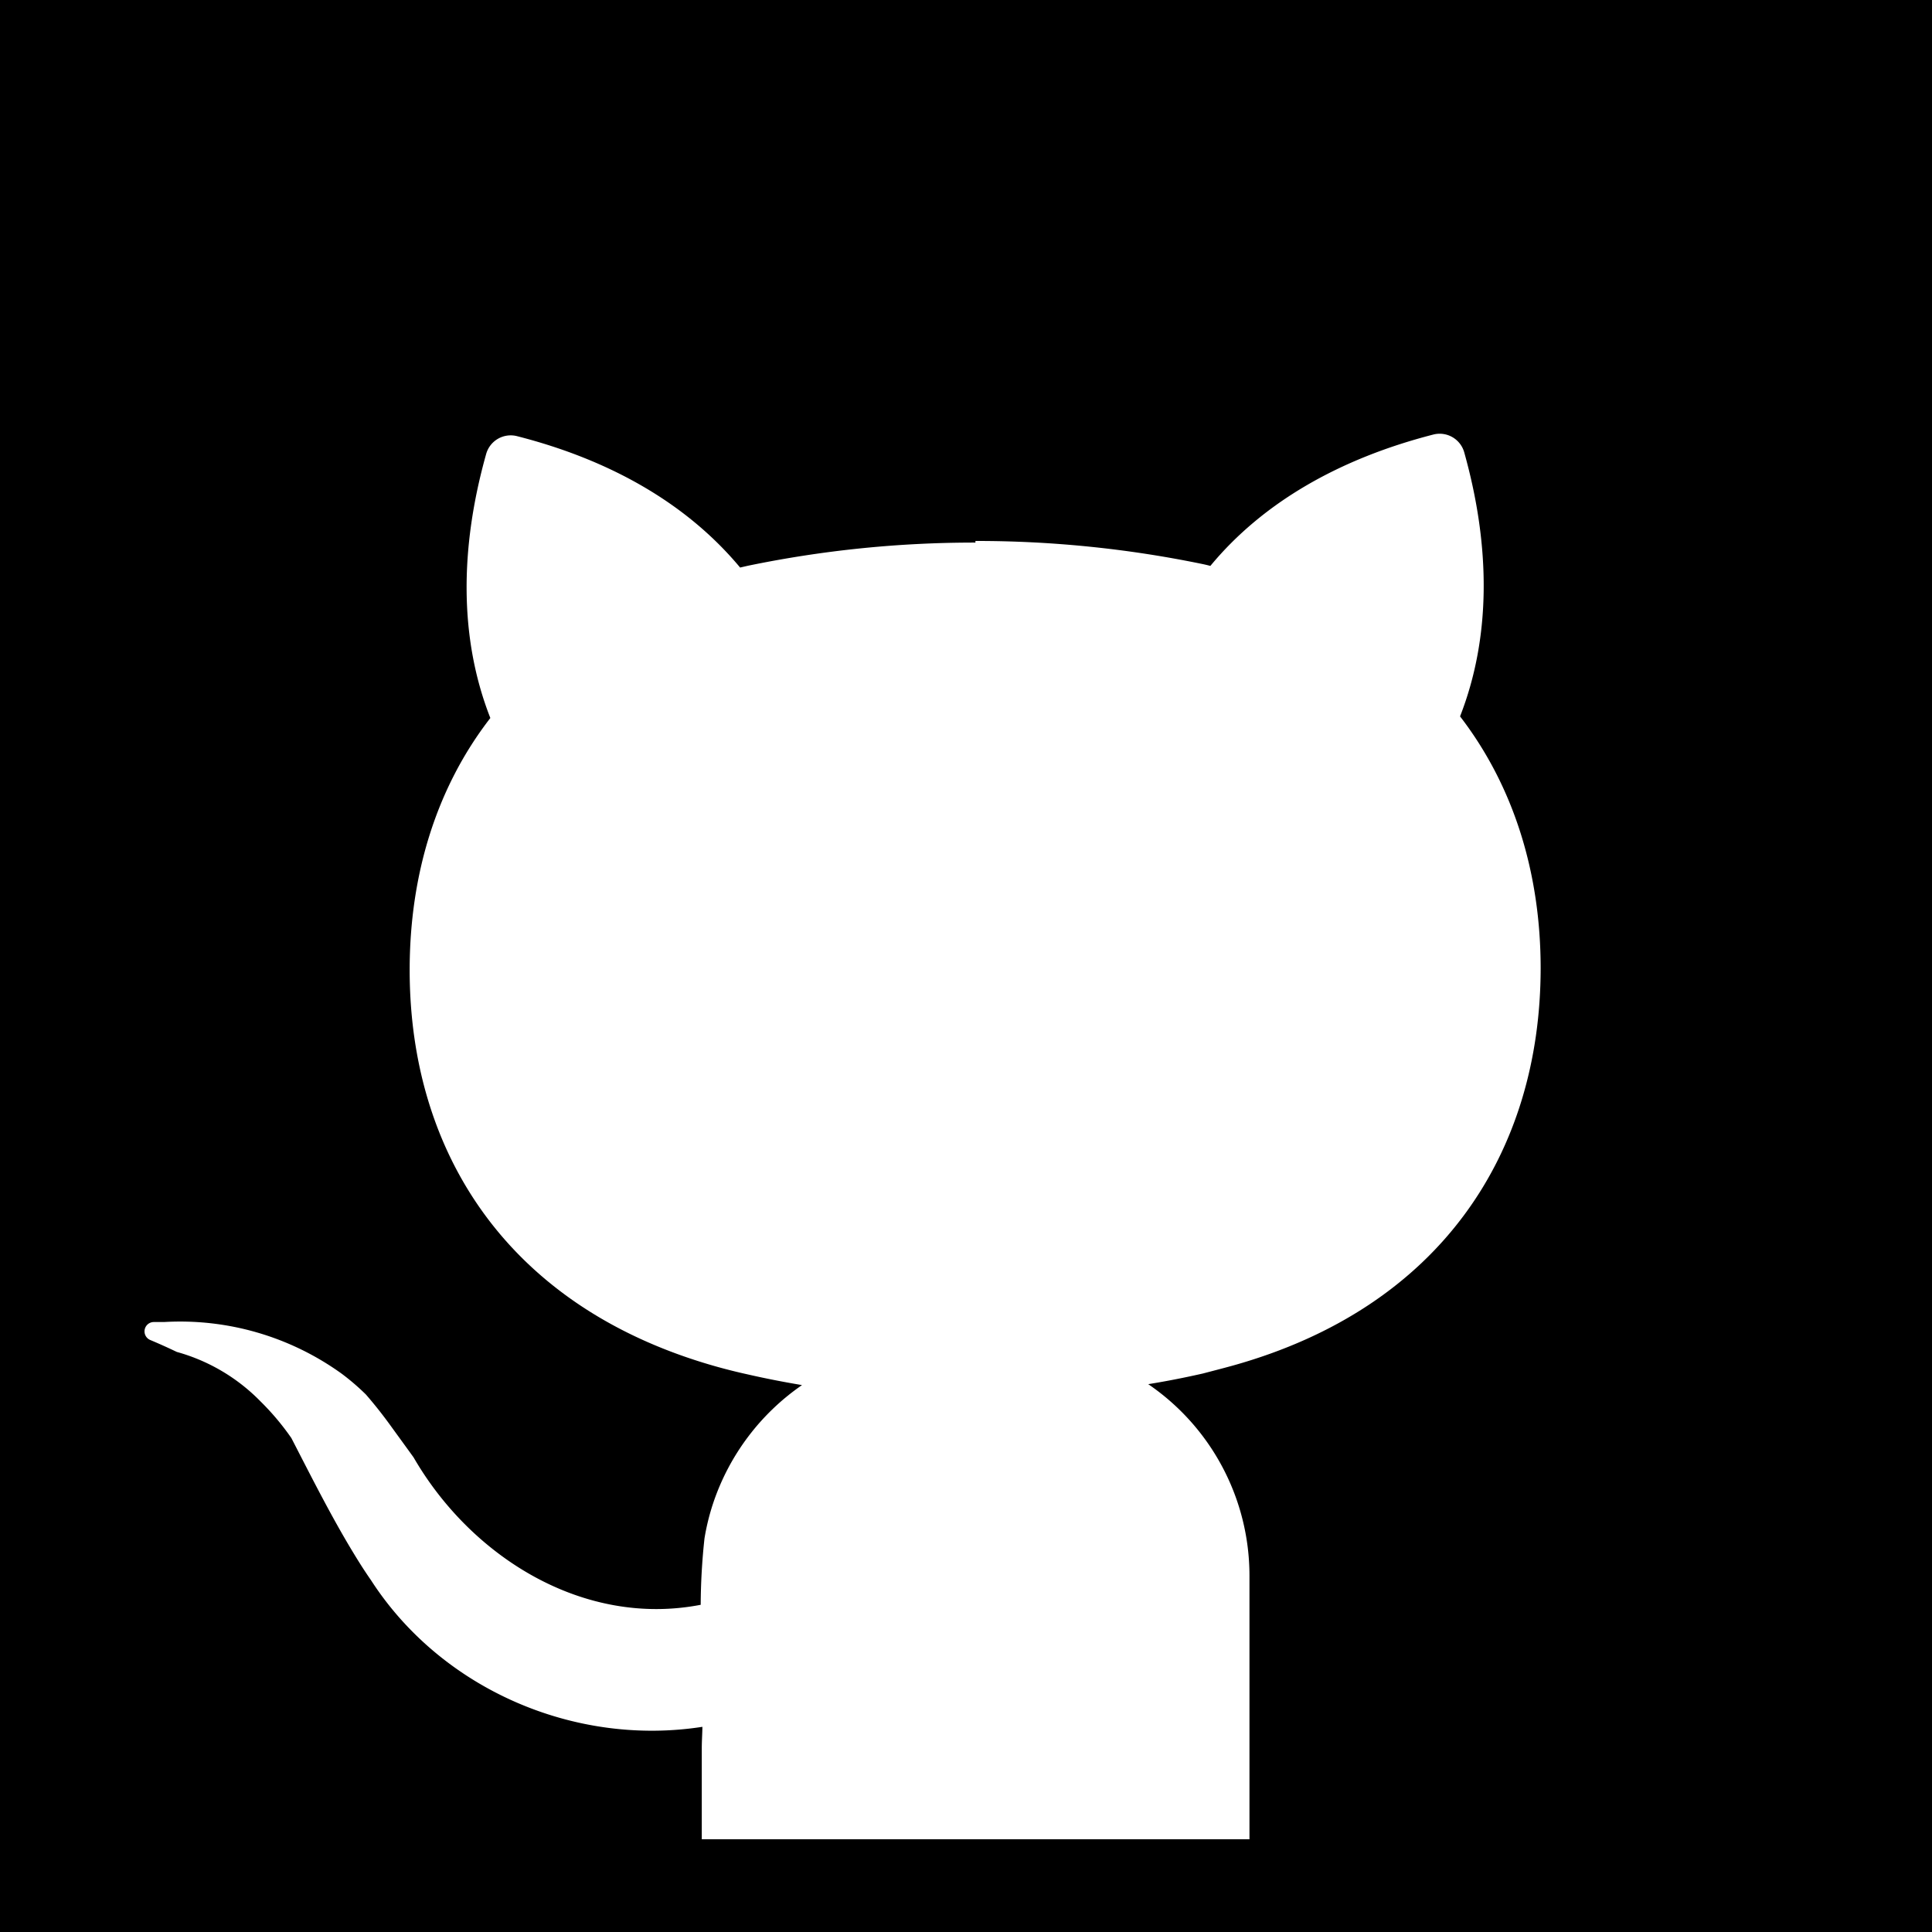 <svg id="square" xmlns="http://www.w3.org/2000/svg" width="250" height="250" viewBox="0 0 250 250"><g id="github"><path d="M0,0V250H250V0ZM159.44,176.73c-1.23.34-2.49.66-3.78,1-2.34.53-4.71,1-7.08,1.38a30,30,0,0,1,13.1,24.75V238H90.81V226.19c0-.91.07-1.83.08-2.74-16.57,2.58-33.81-4.89-42.9-19-1-1.43-1.91-2.91-2.81-4.42-2.68-4.52-5.08-9.3-7.48-13.95a33.23,33.23,0,0,0-4-4.75,24.14,24.14,0,0,0-10.82-6.39c-1.13-.54-2.28-1.06-3.45-1.55a1.21,1.21,0,0,1,.44-2.32h1.35a35.75,35.75,0,0,1,23,6.69,30.47,30.47,0,0,1,3.13,2.69c1.1,1.27,2.15,2.59,3.17,4s2,2.75,3,4.14c7.47,12.91,22,22,37.15,19.07a82.91,82.91,0,0,1,.49-8.59,29.57,29.57,0,0,1,1.14-4.61,30.2,30.2,0,0,1,11.48-15.23c-2.38-.4-4.75-.86-7.1-1.4-1.28-.28-2.55-.6-3.78-.94-27.14-7.55-39.89-27.7-39.89-51.37,0-12.23,3.4-23.52,10.44-32.61-4-10.18-4-21.86-.54-34.17a3.3,3.3,0,0,1,4-2.3c12.11,3.09,22,8.76,28.86,17l1-.23a144.35,144.35,0,0,1,29.45-3V70a144.43,144.43,0,0,1,29.45,3c.32.07.63.14.95.23,6.81-8.23,16.74-13.89,28.85-17a3.3,3.3,0,0,1,4,2.3c3.45,12.31,3.44,24-.54,34.17,7,9.09,10.43,20.38,10.43,32.61C199.33,149,186.59,169.18,159.44,176.73Z"/></g></svg>